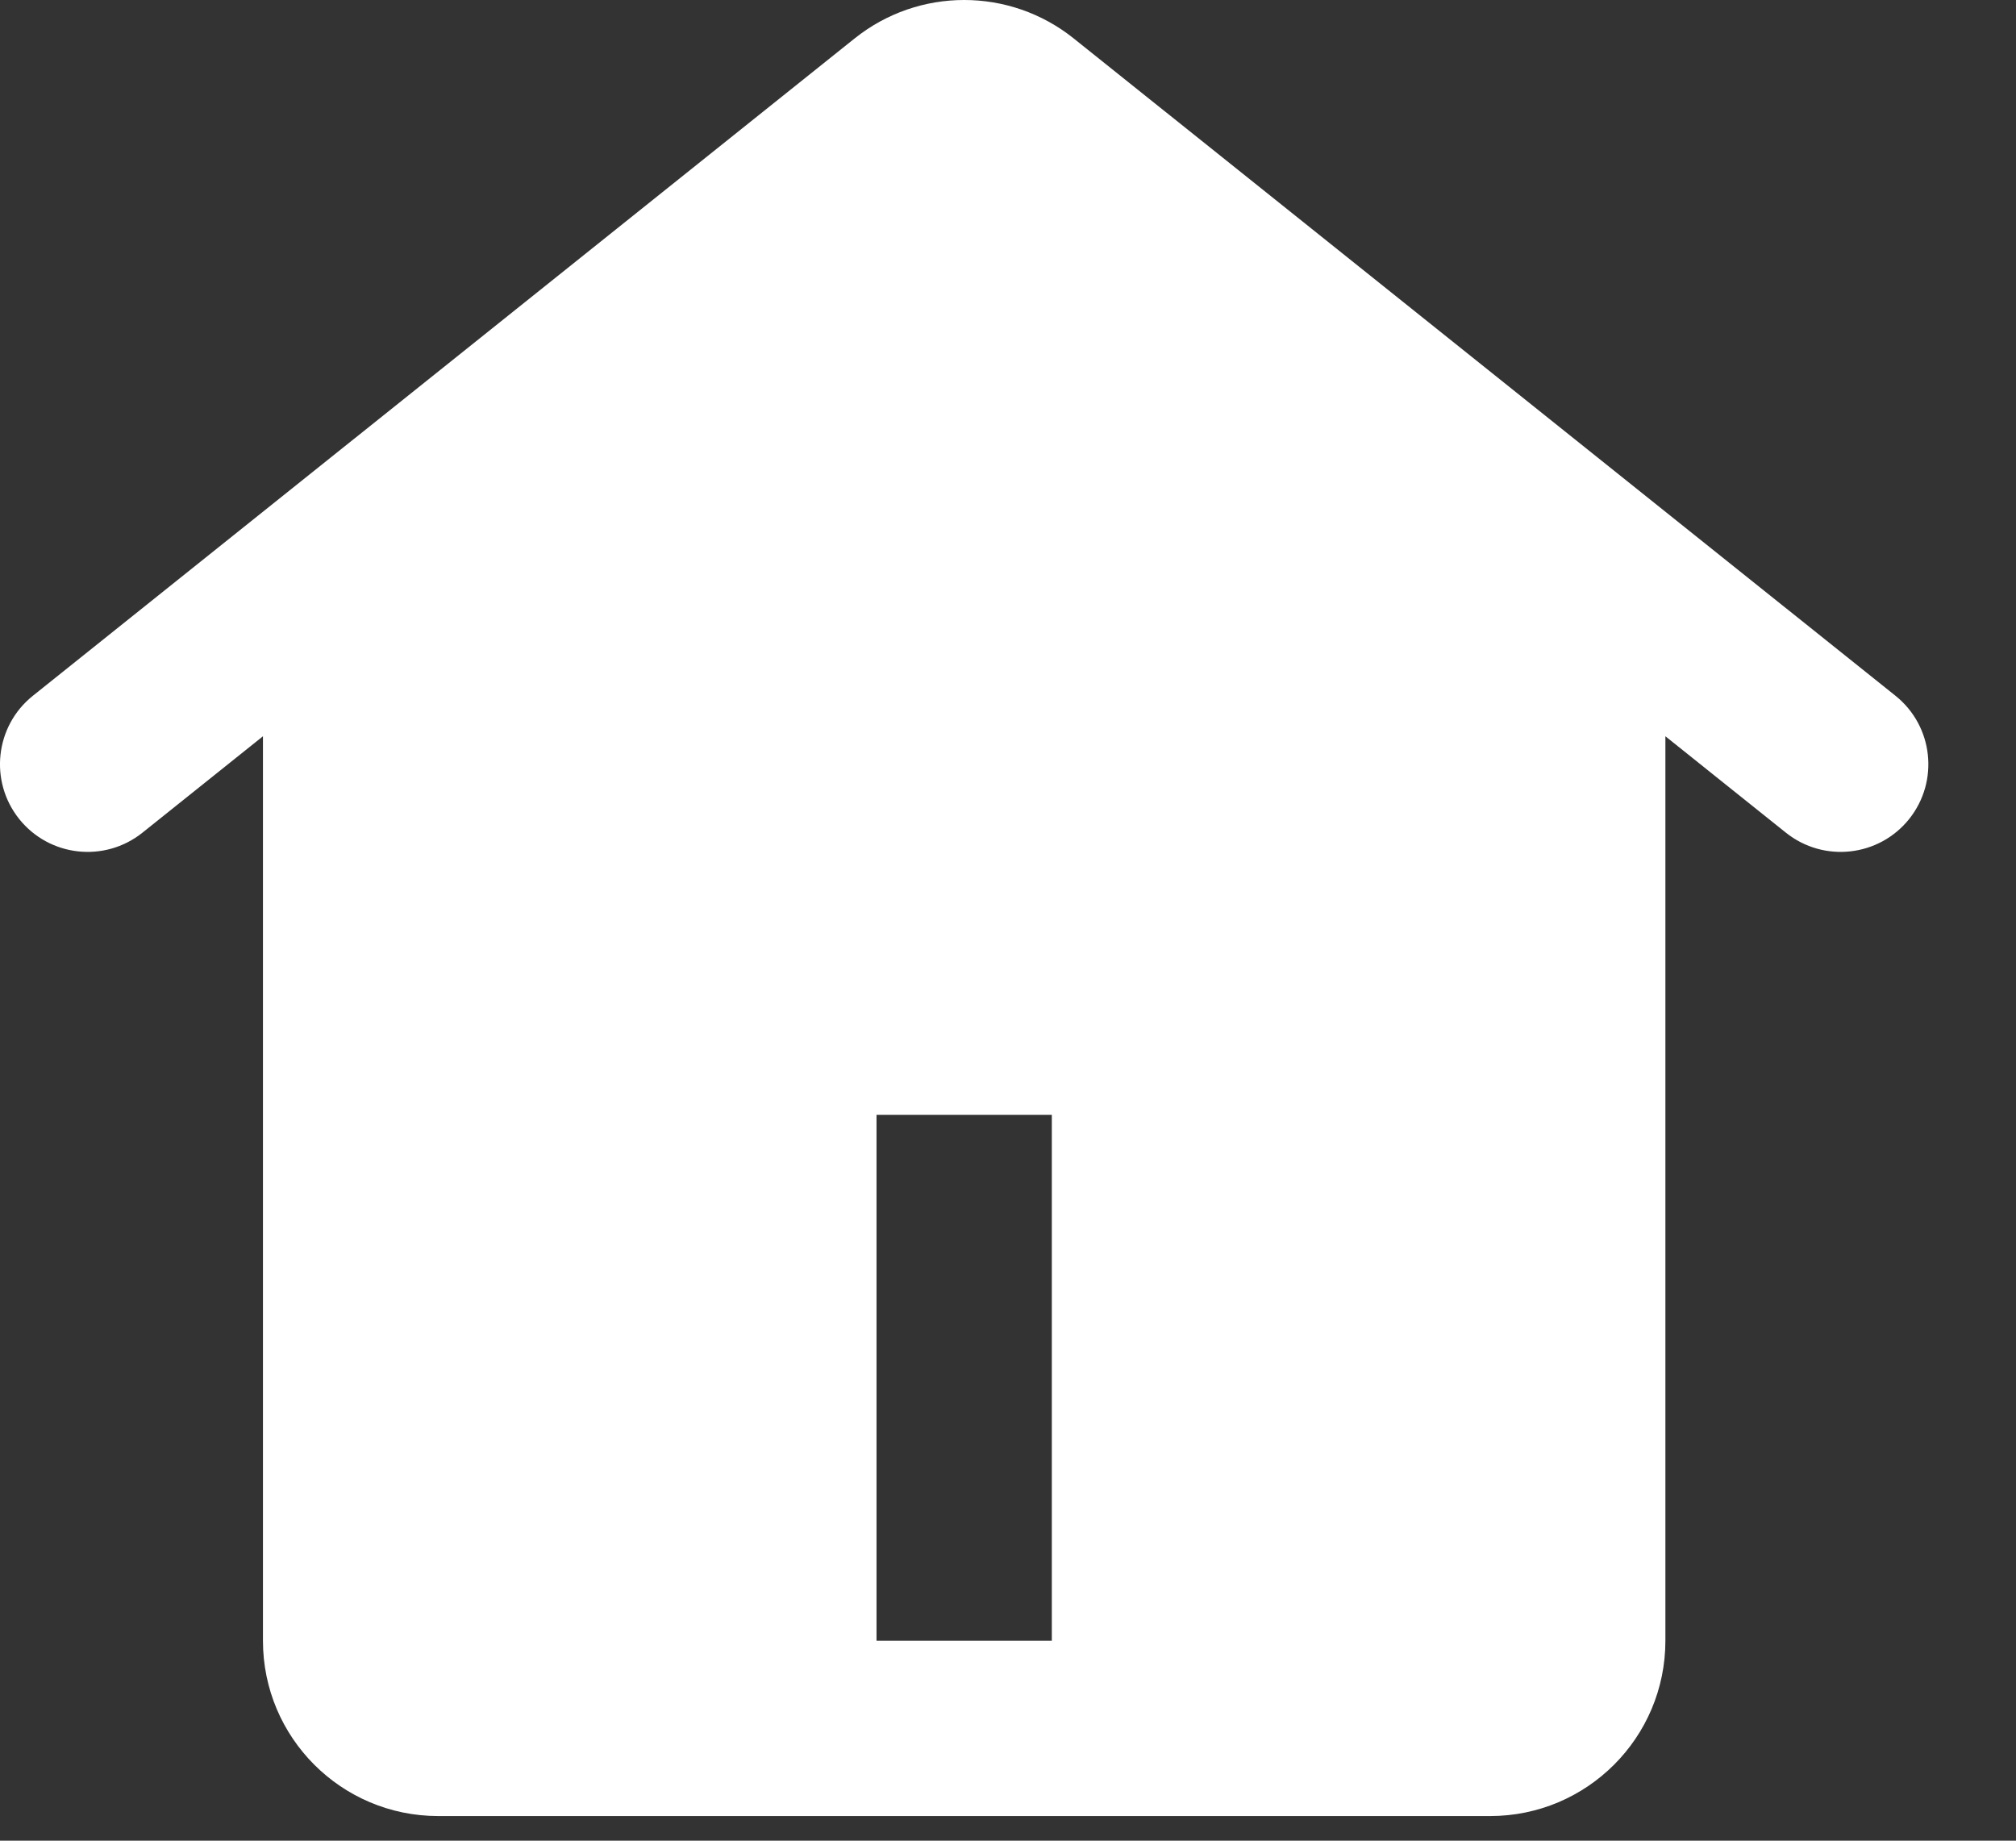 <?xml version="1.0" encoding="UTF-8" standalone="no"?>
<!DOCTYPE svg PUBLIC "-//W3C//DTD SVG 1.1//EN" "http://www.w3.org/Graphics/SVG/1.1/DTD/svg11.dtd">
<svg width="100%" height="100%" viewBox="0 0 23 21" version="1.1" xmlns="http://www.w3.org/2000/svg" xmlns:xlink="http://www.w3.org/1999/xlink" xml:space="preserve" xmlns:serif="http://www.serif.com/" style="fill-rule:evenodd;clip-rule:evenodd;stroke-linejoin:round;stroke-miterlimit:2;">
    <rect x="0" y="0" width="23" height="21" fill="#333333" stroke="none"/>
    <g transform="matrix(1,0,0,1,-1,-1.281)">
        <path d="M14.228,20.403L13.874,13.207L12,13.197L10.102,13.105L9.552,20.207L9,20L9,14C9,12.895 9.895,12 11,12L13,12C14.105,12 15,12.895 15,14L15,20L14.228,20.403ZM20,9.681L20,20C20,21.105 19.105,22 18,22L6,22C4.895,22 4,21.105 4,20L4,9.681L2.625,10.781C2.193,11.126 1.564,11.056 1.219,10.625C0.874,10.193 0.944,9.564 1.375,9.219L10.751,1.719C11.481,1.135 12.519,1.135 13.249,1.719L22.625,9.219C23.056,9.564 23.126,10.193 22.781,10.625C22.436,11.056 21.807,11.126 21.375,10.781L20,9.681ZM13,14L11,14L11,20L13,20L13,14Z" style="fill:white;fill-rule:nonzero;"/>
    </g>
</svg>
